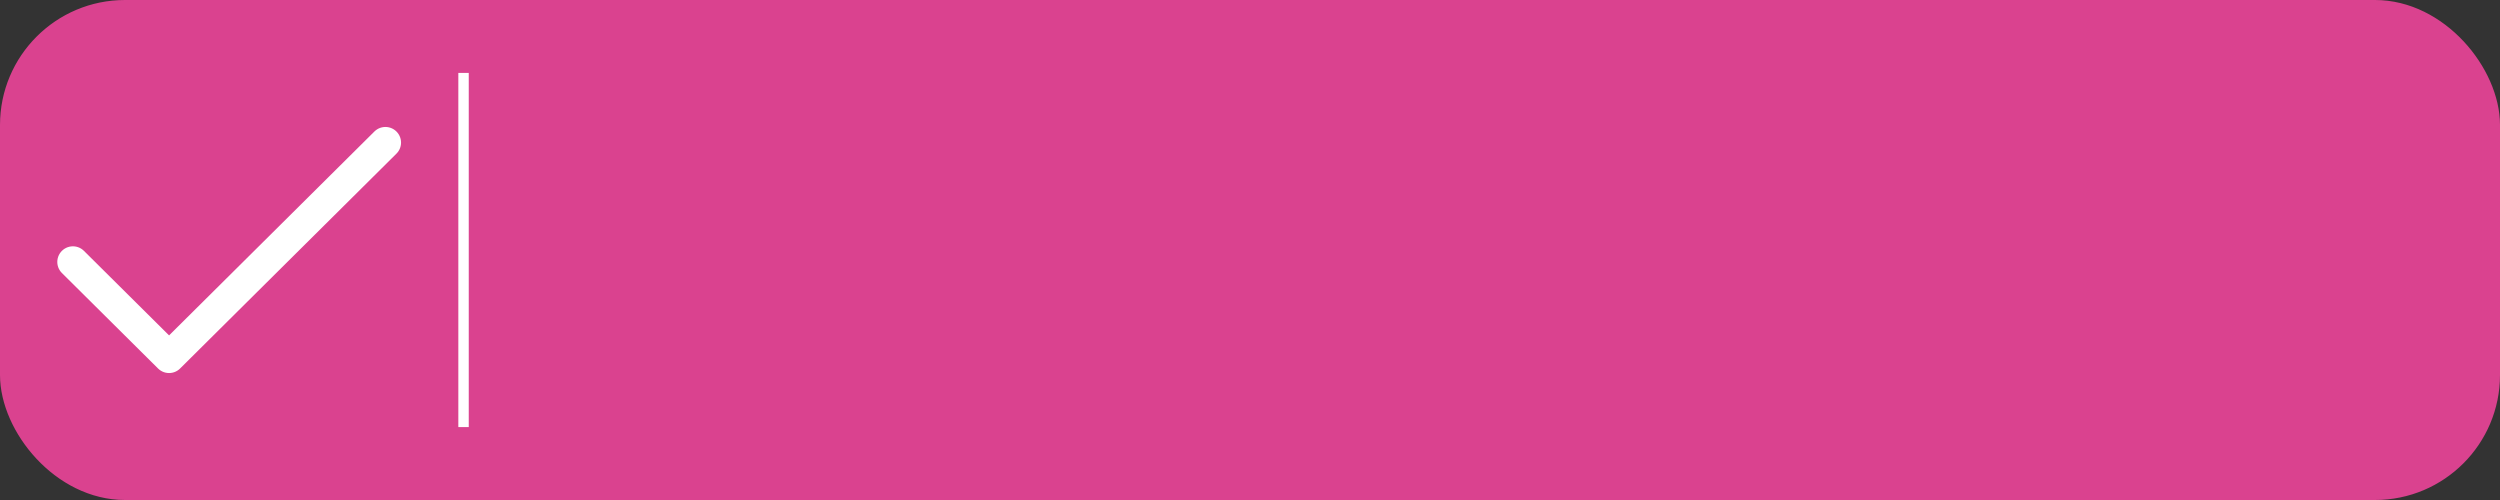 <svg width="240" height="48" viewBox="0 0 240 48" fill="none" xmlns="http://www.w3.org/2000/svg">
<rect x="0" y="0" width="240" height="48" fill="#333333" stroke="none"/>
<rect x="1" y="1" width="238" height="46" rx="11" fill="#DA428F"/>
<rect x="1" y="1" width="238" height="46" rx="11" stroke="#DA428F" stroke-width="2"/>
<path d="M7 25.146L16.231 34.312L37 13.688" stroke="white" stroke-width="3" stroke-linecap="round" stroke-linejoin="round"/>
<line x1="44.5" y1="7" x2="44.5" y2="41" stroke="white"/>
</svg>
